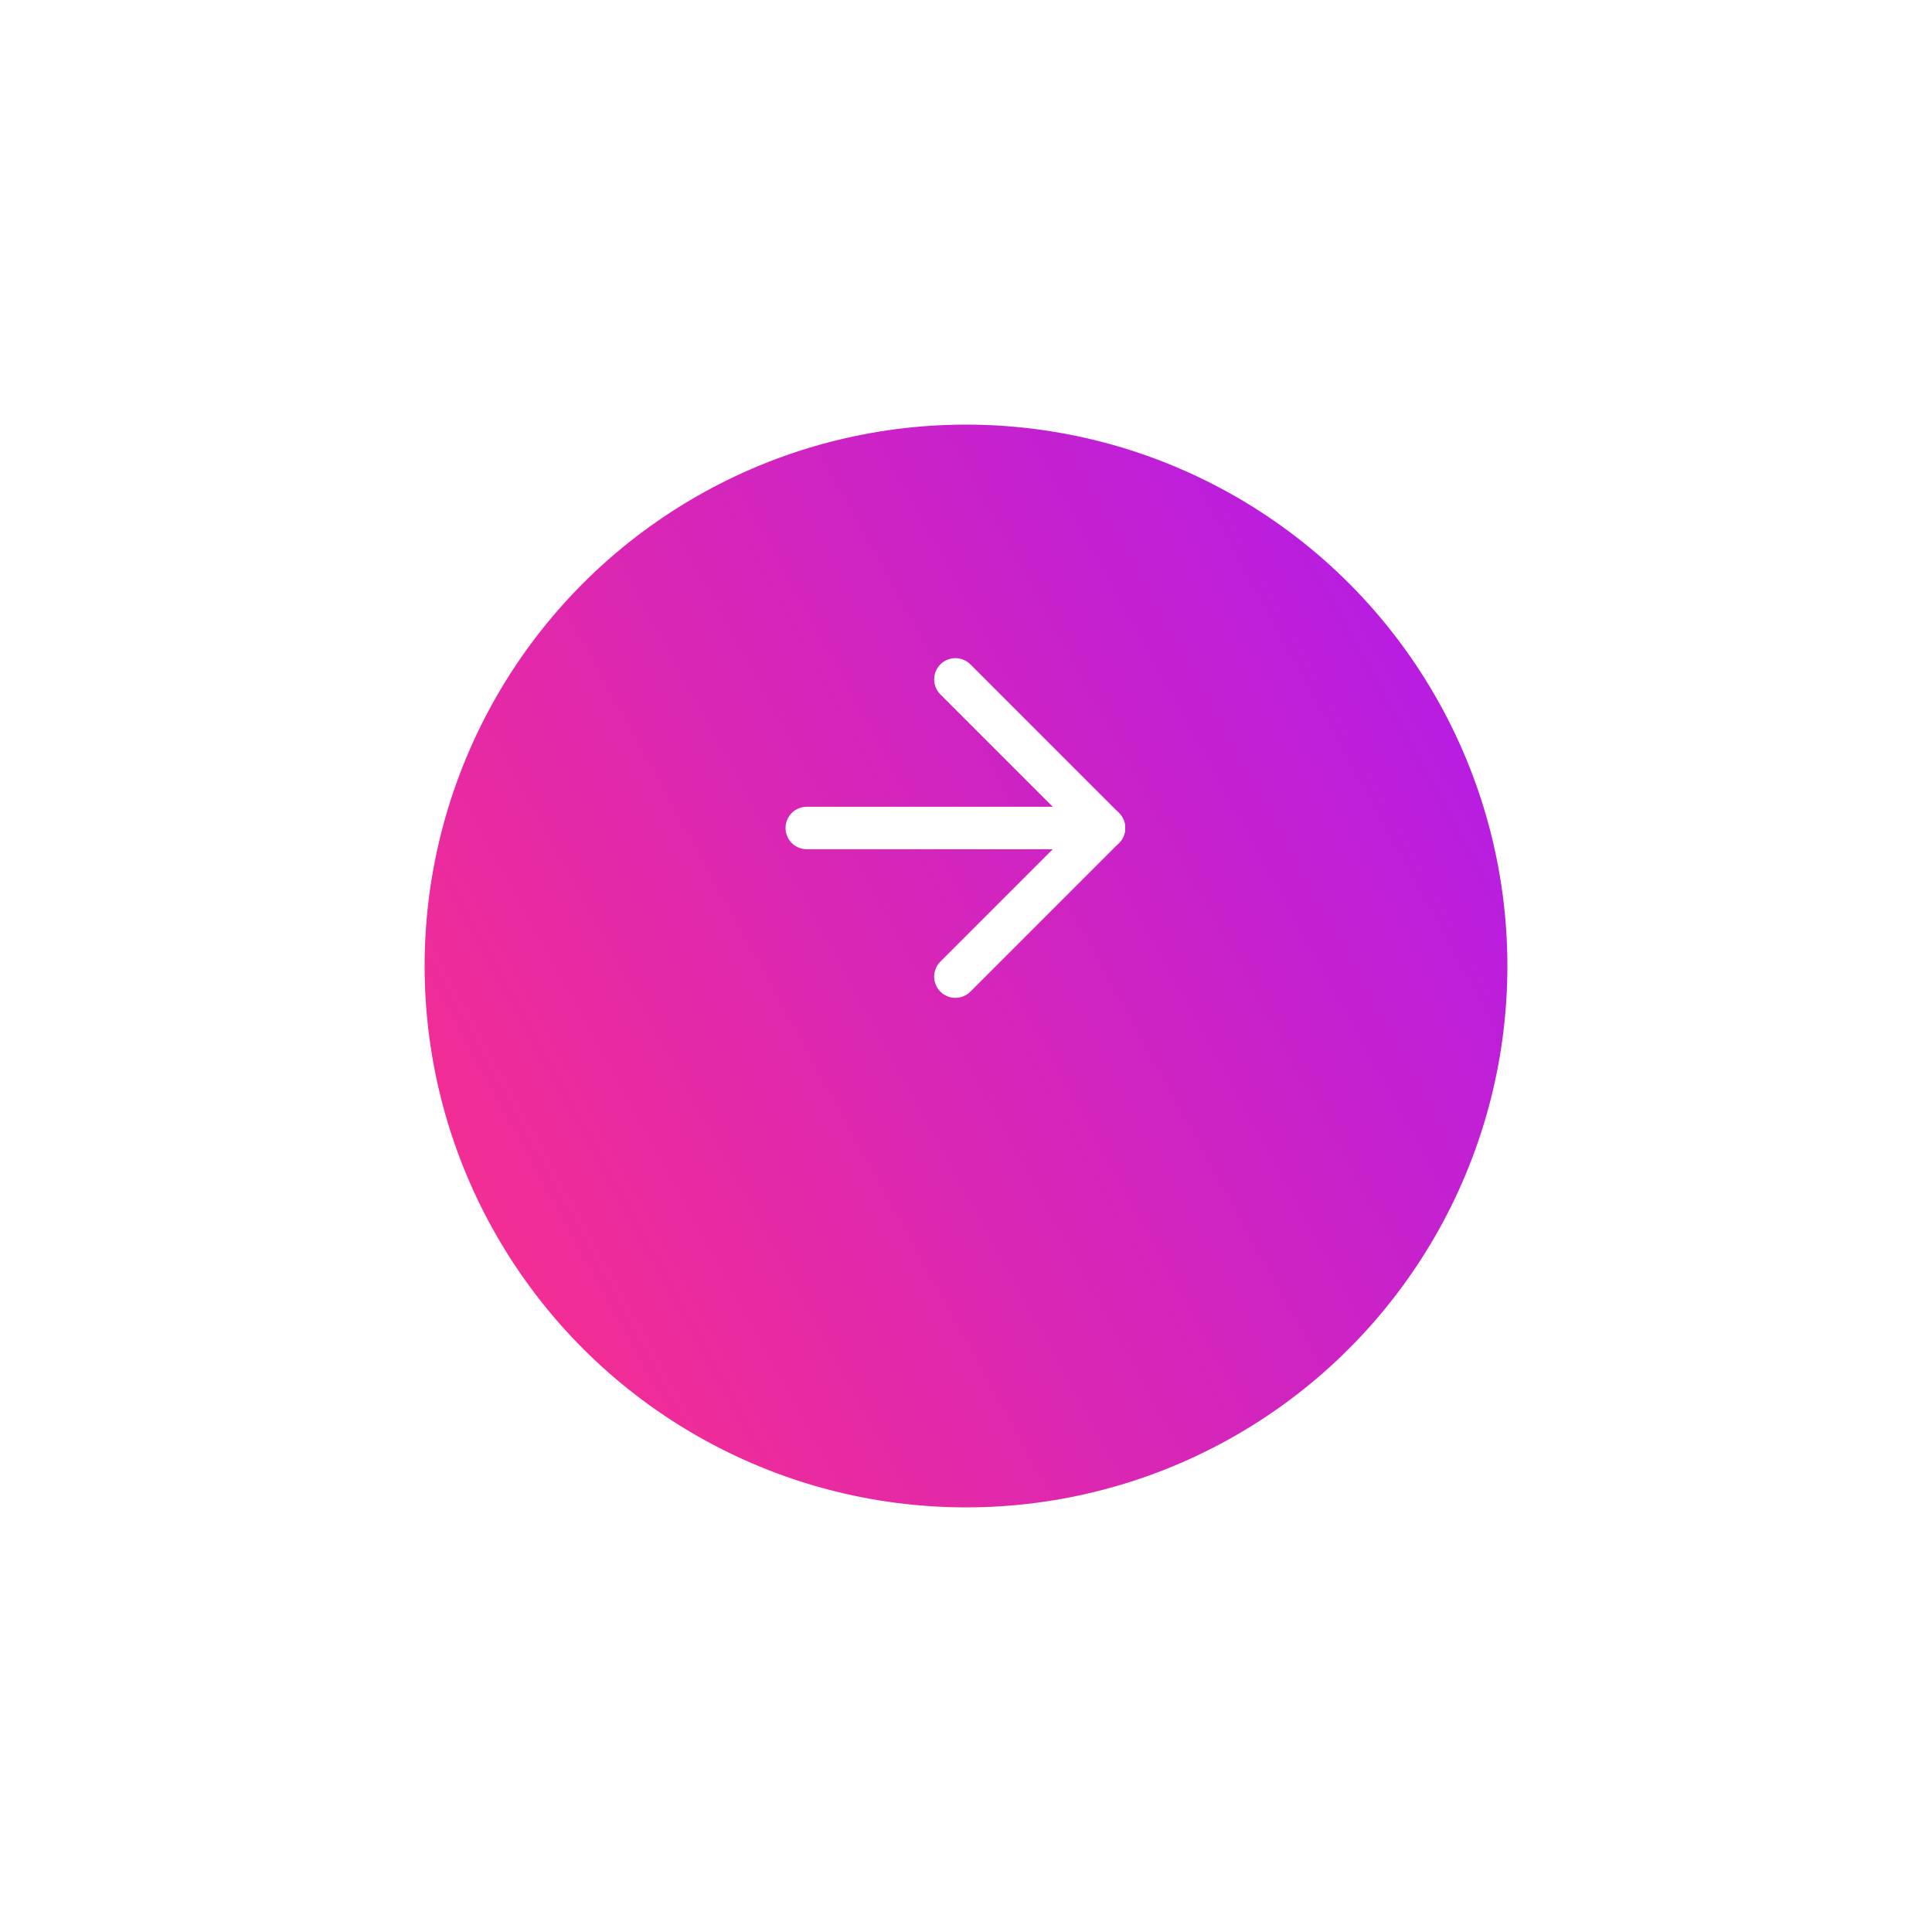 <svg width="91" height="91" viewBox="0 0 91 91" fill="none" xmlns="http://www.w3.org/2000/svg">
<g filter="url(#filter0_d_68_1237)">
<circle cx="45.5" cy="39.5" r="25.5" fill="url(#paint0_linear_68_1237)"/>
</g>
<path d="M38 39H52" stroke="white" stroke-width="2" stroke-linecap="round" stroke-linejoin="round"/>
<path d="M45 32L52 39L45 46" stroke="white" stroke-width="2" stroke-linecap="round" stroke-linejoin="round"/>
<defs>
<filter id="filter0_d_68_1237" x="0" y="0" width="91" height="91" filterUnits="userSpaceOnUse" color-interpolation-filters="sRGB">
<feFlood flood-opacity="0" result="BackgroundImageFix"/>
<feColorMatrix in="SourceAlpha" type="matrix" values="0 0 0 0 0 0 0 0 0 0 0 0 0 0 0 0 0 0 127 0" result="hardAlpha"/>
<feOffset dy="6"/>
<feGaussianBlur stdDeviation="10"/>
<feColorMatrix type="matrix" values="0 0 0 0 0.835 0 0 0 0 0.145 0 0 0 0 0.733 0 0 0 0.4 0"/>
<feBlend mode="normal" in2="BackgroundImageFix" result="effect1_dropShadow_68_1237"/>
<feBlend mode="normal" in="SourceGraphic" in2="effect1_dropShadow_68_1237" result="shape"/>
</filter>
<linearGradient id="paint0_linear_68_1237" x1="20" y1="54.8" x2="77.491" y2="23.273" gradientUnits="userSpaceOnUse">
<stop stop-color="#F72E8E"/>
<stop offset="1" stop-color="#AC1AF0"/>
</linearGradient>
</defs>
</svg>
